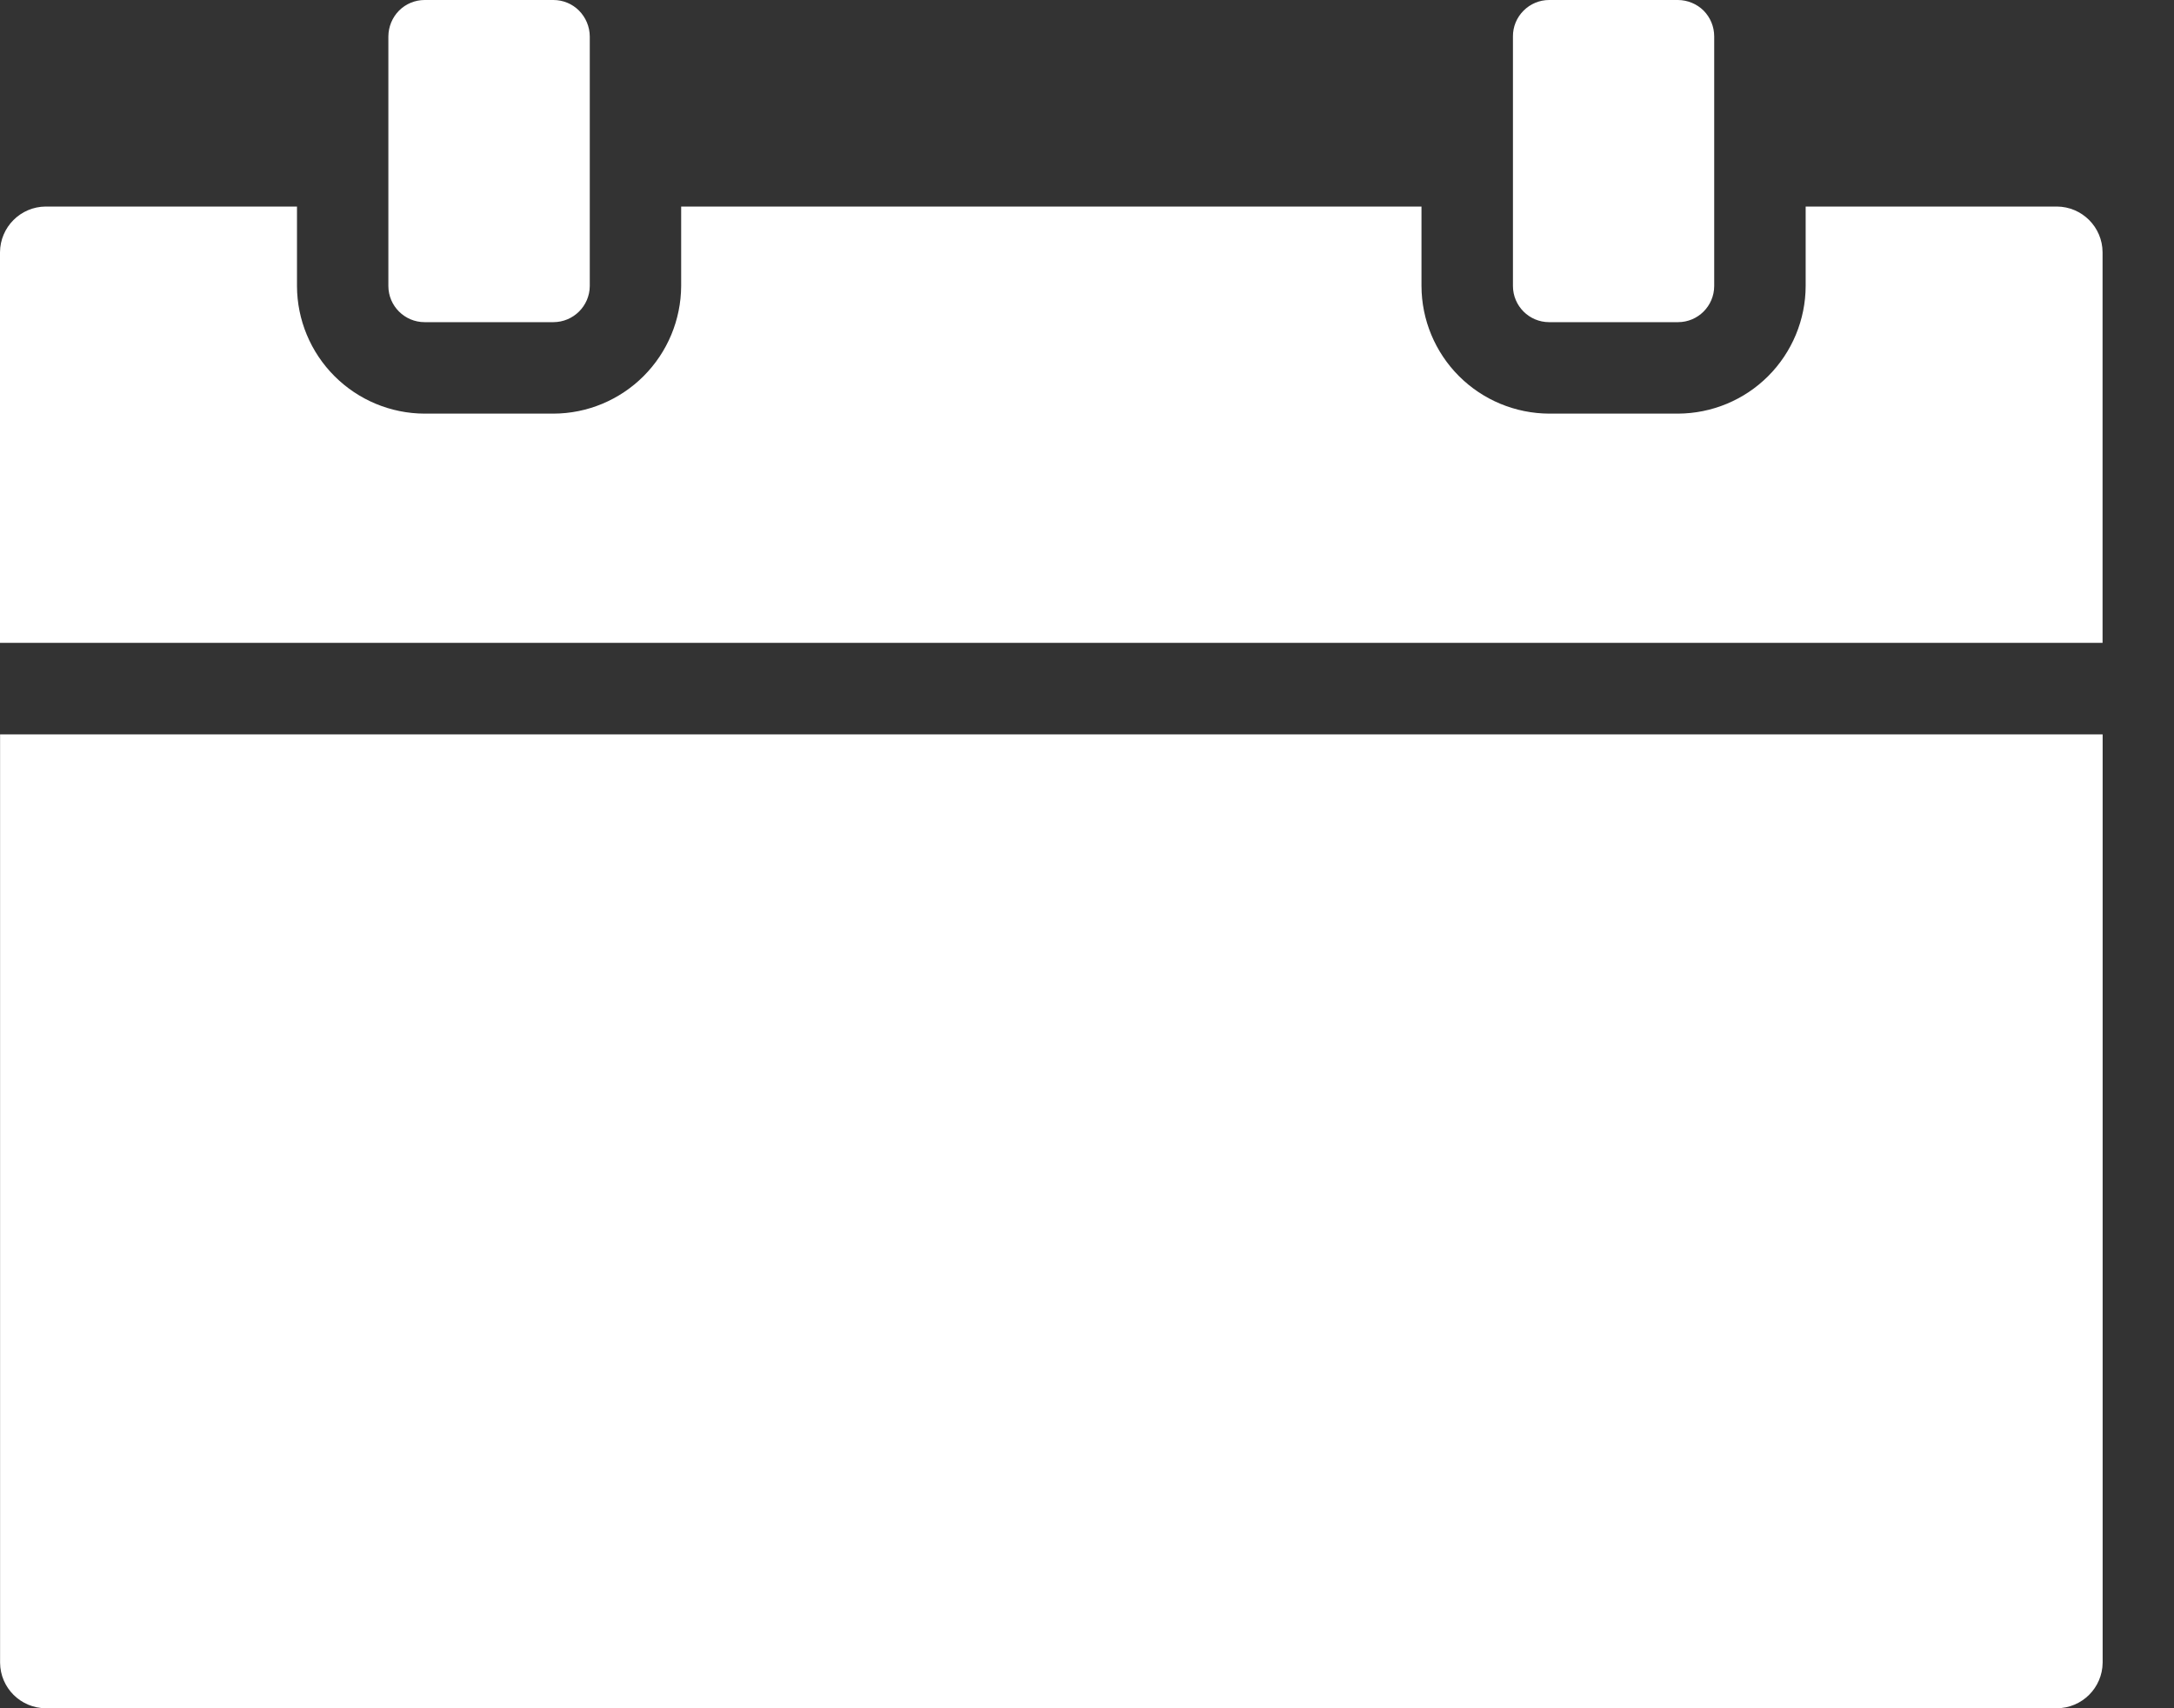 <svg width="28" height="22" viewBox="0 0 28 22" fill="none" xmlns="http://www.w3.org/2000/svg">
<rect x="0" y="0" width="28" height="22" fill="#333333" stroke="none"/>
<path fill-rule="evenodd" clip-rule="evenodd" d="M27.081 9.458H0.001V21.414C0.004 21.738 0.266 21.998 0.589 22H26.492C26.815 21.998 27.077 21.738 27.081 21.414L27.081 9.458ZM0 8.279L0 3.25C0.002 2.925 0.264 2.662 0.589 2.66H3.825V3.683V3.683C3.826 4.119 4 4.536 4.308 4.844C4.616 5.152 5.033 5.326 5.469 5.327H7.128C7.564 5.326 7.981 5.152 8.289 4.844C8.597 4.536 8.771 4.119 8.773 3.683V2.66H18.308V3.683C18.309 4.119 18.483 4.536 18.791 4.844C19.099 5.152 19.517 5.325 19.952 5.327H21.612C22.048 5.325 22.465 5.152 22.773 4.844C23.081 4.536 23.255 4.118 23.256 3.683V2.66L26.492 2.66C26.816 2.662 27.079 2.925 27.08 3.25V8.279L0 8.279ZM21.612 0H19.952C19.828 0 19.709 0.05 19.622 0.138C19.534 0.226 19.485 0.345 19.486 0.469V3.684C19.487 3.941 19.695 4.149 19.952 4.149H21.612C21.869 4.149 22.077 3.941 22.078 3.684V0.469C22.078 0.344 22.029 0.225 21.941 0.136C21.854 0.05 21.735 0.001 21.612 0L21.612 0ZM7.128 0H5.469C5.346 0 5.227 0.049 5.14 0.136C5.052 0.225 5.003 0.344 5.002 0.469V3.684C5.003 3.941 5.212 4.149 5.469 4.149H7.128C7.385 4.148 7.594 3.941 7.596 3.684V0.469C7.595 0.344 7.545 0.225 7.457 0.136C7.37 0.049 7.252 0 7.128 5.45213e-06V0Z" fill="white"/>
</svg>
